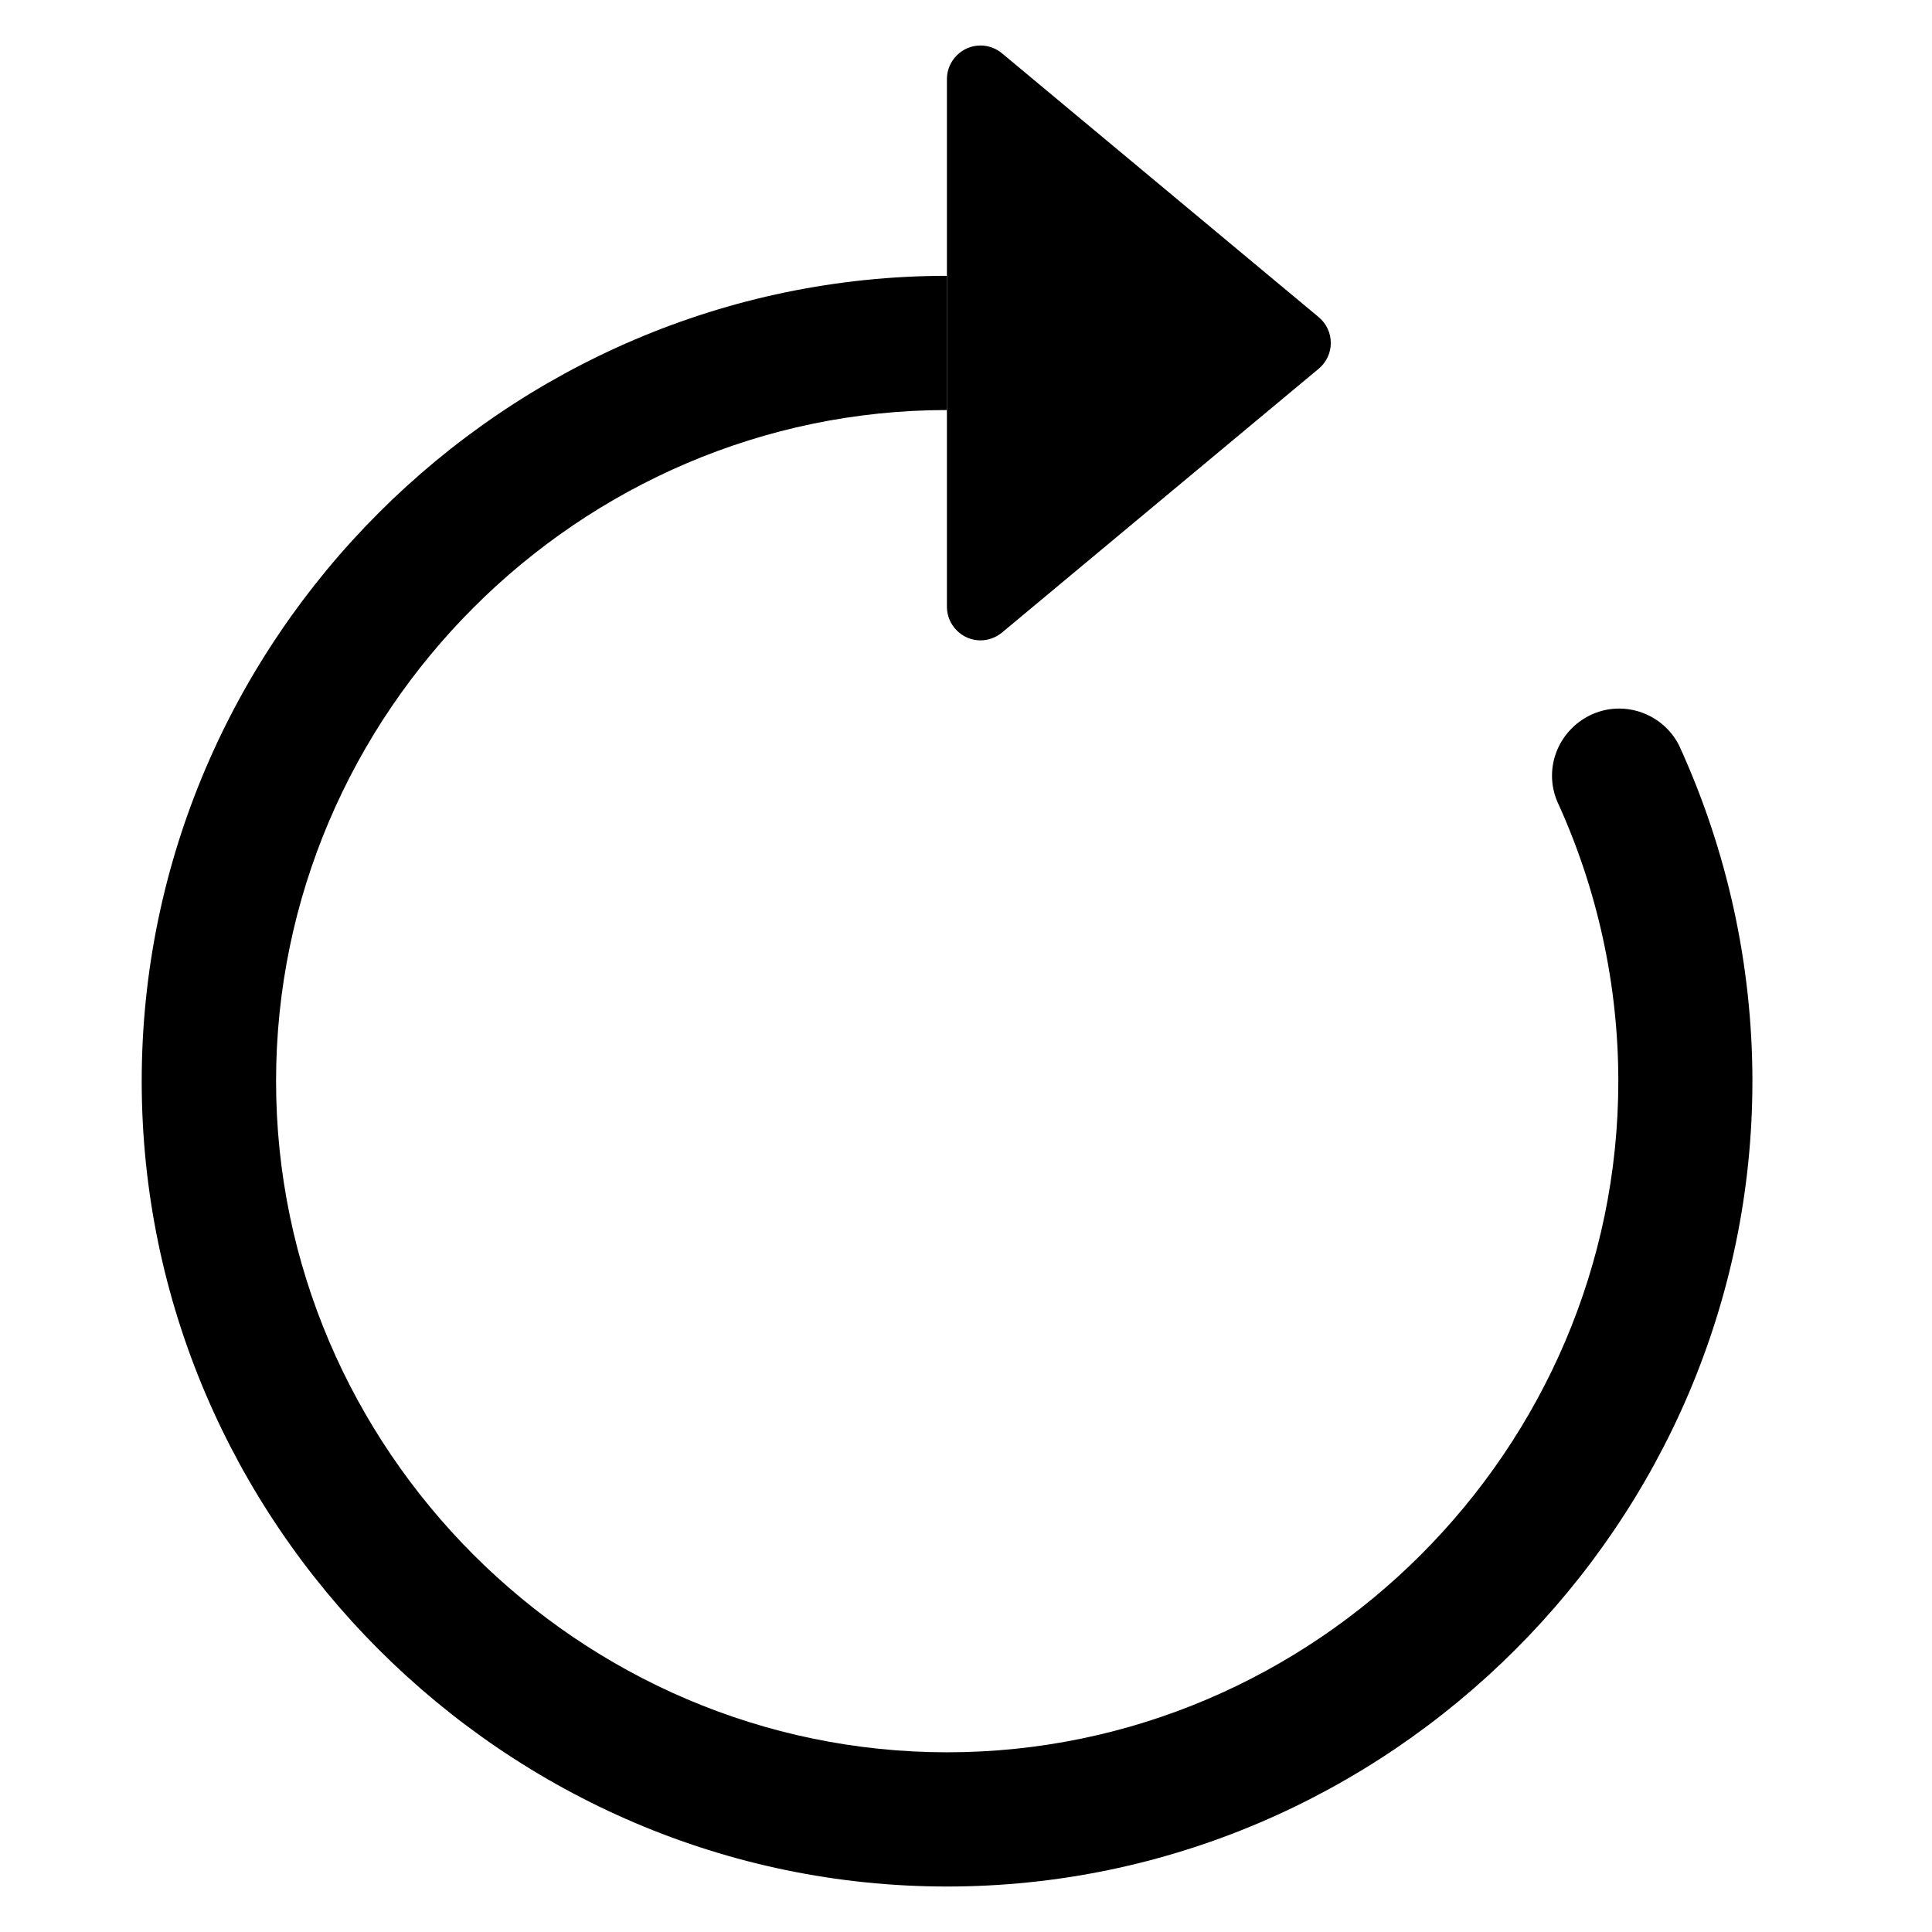 <?xml version="1.0" encoding="UTF-8" standalone="no"?>
<svg
   width="100%"
   height="100%"
   viewBox="0 0 512 512"
   version="1.1"
   xml:space="preserve"
   style="fill-rule:evenodd;clip-rule:evenodd;stroke-linejoin:round;stroke-miterlimit:2;"
   id="svg490"
   sodipodi:docname="arrow-clockwise.svg"
   inkscape:version="1.2.2 (732a01da63, 2022-12-09)"
   xmlns:inkscape="http://www.inkscape.org/namespaces/inkscape"
   xmlns:sodipodi="http://sodipodi.sourceforge.net/DTD/sodipodi-0.dtd"
   xmlns="http://www.w3.org/2000/svg"
   xmlns:svg="http://www.w3.org/2000/svg"><defs
   id="defs494" /><sodipodi:namedview
   id="namedview492"
   pagecolor="#ffffff"
   bordercolor="#000000"
   borderopacity="0.25"
   inkscape:showpageshadow="2"
   inkscape:pageopacity="0.0"
   inkscape:pagecheckerboard="0"
   inkscape:deskcolor="#d1d1d1"
   showgrid="false"
   inkscape:zoom="2.0058594"
   inkscape:cx="255.75073"
   inkscape:cy="255.75073"
   inkscape:window-width="3840"
   inkscape:window-height="2050"
   inkscape:window-x="-12"
   inkscape:window-y="-12"
   inkscape:window-maximized="1"
   inkscape:current-layer="svg490" />
    <g
   id="arrow-clockwise"
   transform="matrix(35.571,0,0,35.571,-33.624,1.953)">
        <path
   d="M 8,3 C 5.258,3.001 3.002,5.258 3.002,8 c 0,2.743 2.257,5 5,5 2.743,0 5,-2.257 5,-5 0,-0.72 -0.156,-1.432 -0.456,-2.086 -0.025,-0.06 -0.038,-0.125 -0.038,-0.19 0,-0.274 0.226,-0.5 0.5,-0.5 0.188,0 0.361,0.106 0.446,0.273 0.36,0.785 0.547,1.639 0.547,2.503 0,3.292 -2.708,6 -6,6 -3.291,0 -6,-2.708 -6,-6 C 2.001,4.709 4.709,2.001 8,2 Z"
   id="path485" />
        <path
   d="M 8,4.466 V 0.534 c 0,-0.137 0.113,-0.25 0.25,-0.25 0.058,0 0.115,0.021 0.16,0.058 l 2.36,1.966 c 0.12,0.1 0.12,0.284 0,0.384 L 8.41,4.658 C 8.365,4.695 8.308,4.716 8.25,4.716 8.113,4.716 8,4.603 8,4.466 Z"
   style="fill-rule:nonzero"
   id="path487" />
    </g>
</svg>
